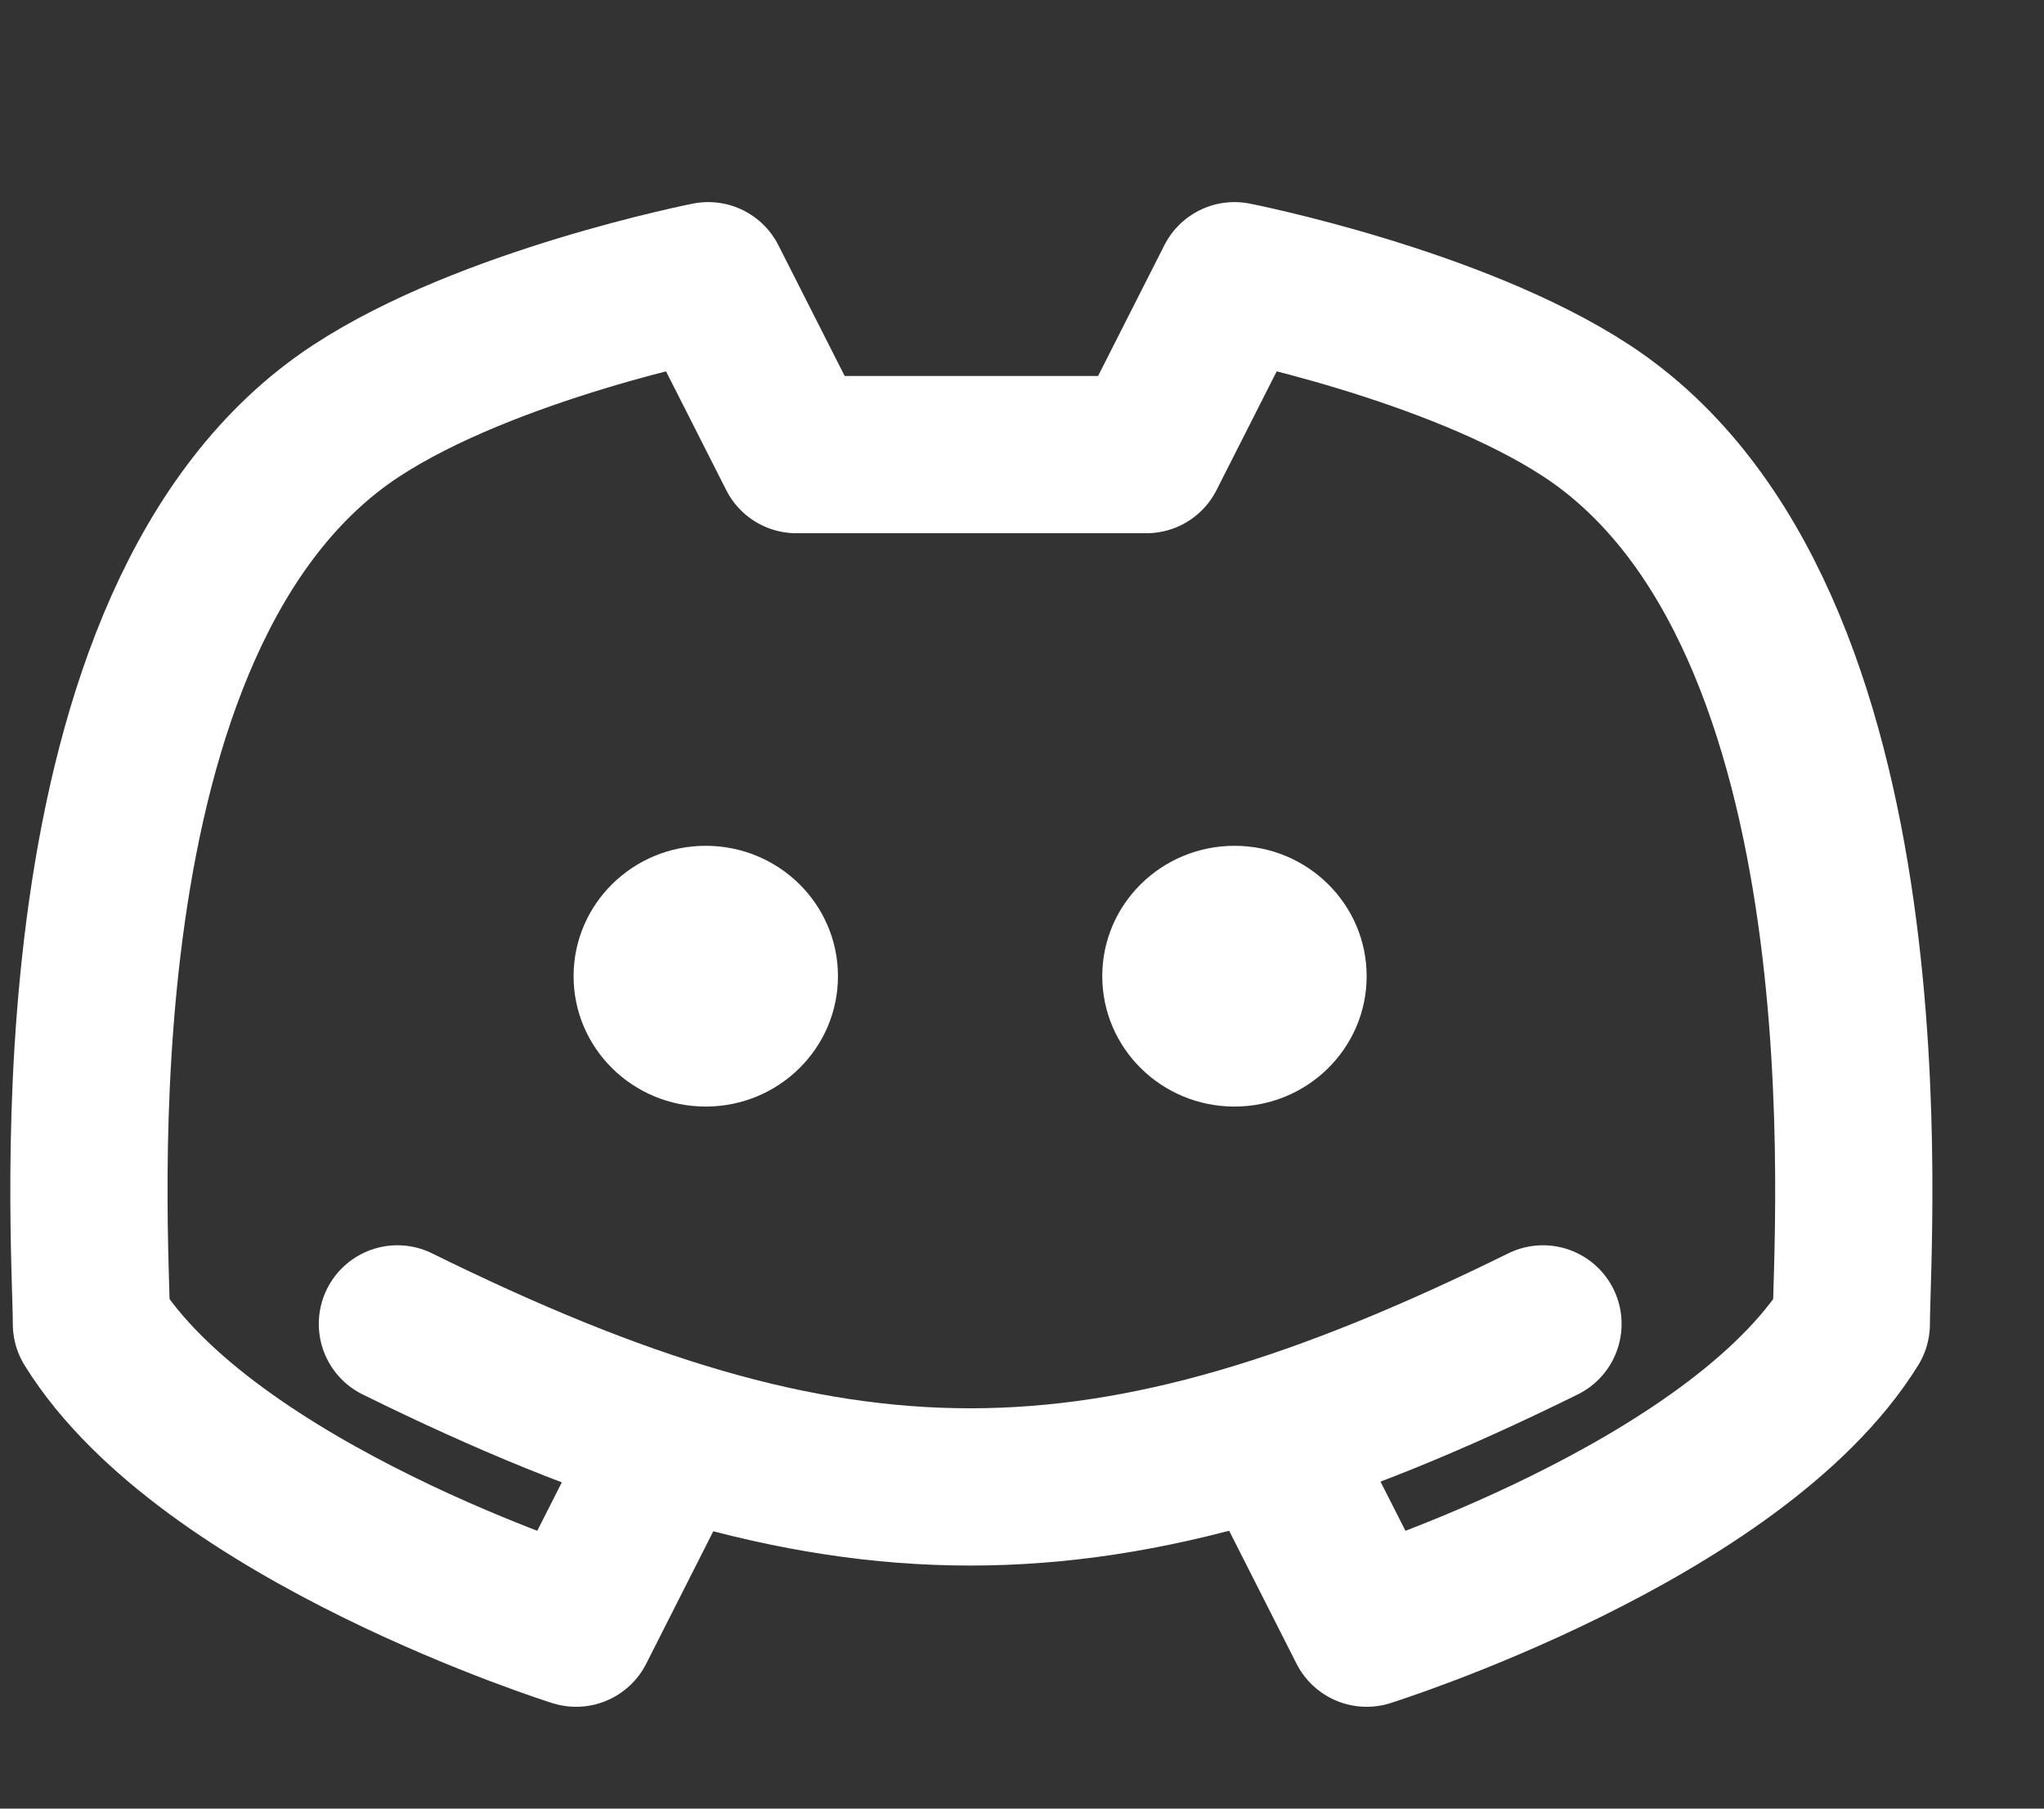 <svg width="26" height="23" viewBox="0 0 26 23" fill="none" xmlns="http://www.w3.org/2000/svg">
<rect x="0" y="0" width="26" height="23" fill="#333333" stroke="none"/>
<g clip-path="url(#clip0_1176_2887)">
<path d="M8.977 14.072C9.906 14.072 10.659 13.33 10.659 12.414C10.659 11.498 9.906 10.756 8.977 10.756C8.049 10.756 7.296 11.498 7.296 12.414C7.296 13.33 8.049 14.072 8.977 14.072Z" fill="white"/>
<path d="M15.703 14.072C16.631 14.072 17.384 13.33 17.384 12.414C17.384 11.498 16.631 10.756 15.703 10.756C14.774 10.756 14.021 11.498 14.021 12.414C14.021 13.33 14.774 14.072 15.703 14.072Z" fill="white"/>
<path d="M16.263 18.494L17.384 20.705C17.384 20.705 22.06 19.237 23.549 16.836C23.549 15.73 24.143 7.83 20.187 5.228C18.505 4.123 15.703 3.57 15.703 3.57L14.582 5.781H12.34M8.448 18.494L7.328 20.705C7.328 20.705 2.652 19.237 1.163 16.836C1.163 15.73 0.568 7.83 4.525 5.228C6.207 4.123 9.009 3.57 9.009 3.57L10.13 5.781H12.372" stroke="white" stroke-width="2" stroke-linecap="round" stroke-linejoin="round"/>
<path d="M5.055 16.836C10.659 19.6 14.022 19.6 19.627 16.836" stroke="white" stroke-width="2" stroke-linecap="round" stroke-linejoin="round"/>
</g>
<defs>
<clipPath id="clip0_1176_2887">
<rect width="24.933" height="22" fill="white" transform="translate(0.133 0.078)"/>
</clipPath>
</defs>
</svg>

